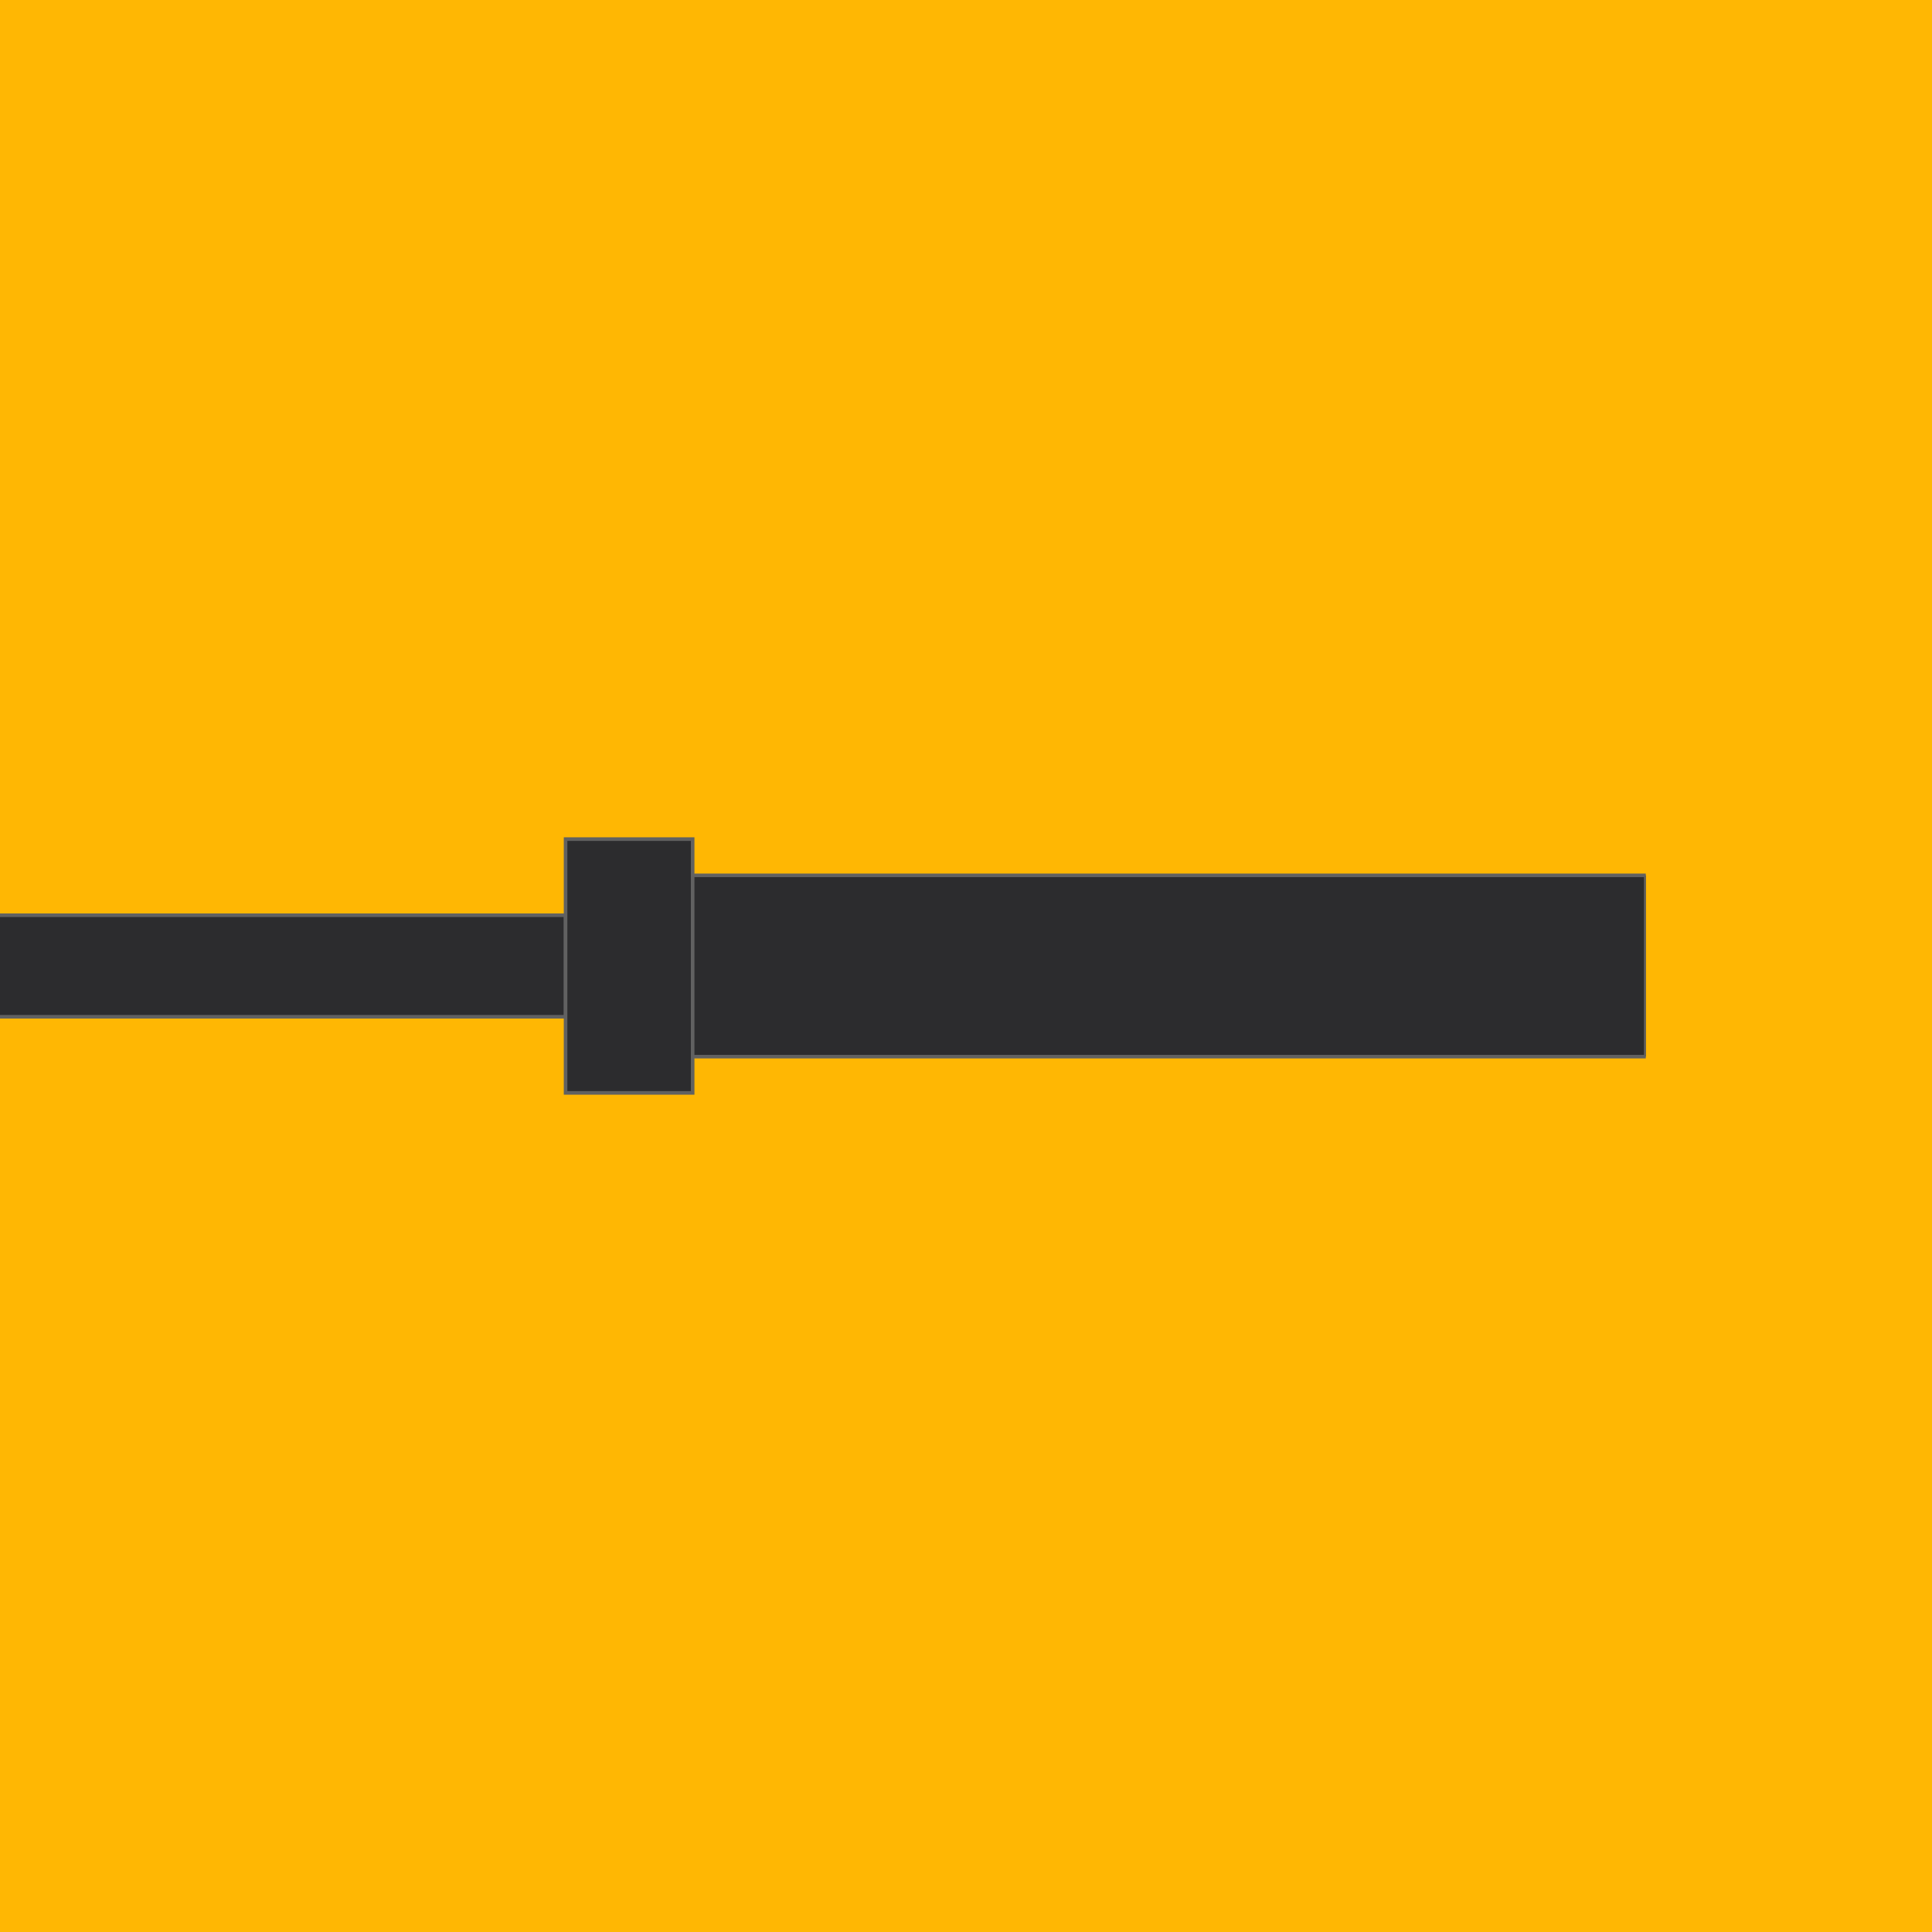 <svg width="270" height="270" viewBox="0 0 270 270" fill="none" xmlns="http://www.w3.org/2000/svg">
<g clip-path="url(#clip0_61_1820)">
<rect width="270" height="270" fill="#FFB703"/>
<g clip-path="url(#clip1_61_1820)">
<path d="M-66 142.093H79.04V127.907H-66V142.093Z" fill="url(#paint0_linear_61_1820)" stroke="#616161" stroke-width="0.5"/>
<path d="M79.04 152.733H96.8V117.267H79.04V152.733ZM96.8 147.667H230V122.333H96.8V147.667Z" fill="url(#paint1_linear_61_1820)" stroke="#616161" stroke-width="0.5"/>
</g>
</g>
<defs>
<linearGradient id="paint0_linear_61_1820" x1="-66" y1="142.093" x2="-66" y2="-1276.57" gradientUnits="userSpaceOnUse">
<stop stop-color="#2C2C2E"/>
<stop offset="0.096" stop-color="#2C2C2E"/>
<stop offset="0.192" stop-color="#2C2C2E"/>
<stop offset="0.265" stop-color="#2C2C2E"/>
<stop offset="0.339" stop-color="#E9EFF3"/>
<stop offset="0.407" stop-color="#E9EFF3"/>
<stop offset="0.476" stop-color="#9FA4B6"/>
<stop offset="0.508" stop-color="#9FA4B6"/>
<stop offset="0.541" stop-color="#B8BECC"/>
<stop offset="0.57" stop-color="#B8BECC"/>
<stop offset="0.599" stop-color="#C6CBD2"/>
<stop offset="0.704" stop-color="#C6CBD2"/>
<stop offset="0.808" stop-color="#B1B1BE"/>
<stop offset="0.904" stop-color="#B1B1BE"/>
<stop offset="1" stop-color="#767779"/>
</linearGradient>
<linearGradient id="paint1_linear_61_1820" x1="79.04" y1="152.733" x2="79.04" y2="-3393.93" gradientUnits="userSpaceOnUse">
<stop stop-color="#2C2C2E"/>
<stop offset="0.096" stop-color="#2C2C2E"/>
<stop offset="0.192" stop-color="#2C2C2E"/>
<stop offset="0.265" stop-color="#2C2C2E"/>
<stop offset="0.339" stop-color="#E9EFF3"/>
<stop offset="0.407" stop-color="#E9EFF3"/>
<stop offset="0.476" stop-color="#9FA4B6"/>
<stop offset="0.508" stop-color="#9FA4B6"/>
<stop offset="0.541" stop-color="#B8BECC"/>
<stop offset="0.57" stop-color="#B8BECC"/>
<stop offset="0.599" stop-color="#C6CBD2"/>
<stop offset="0.704" stop-color="#C6CBD2"/>
<stop offset="0.808" stop-color="#B1B1BE"/>
<stop offset="0.904" stop-color="#B1B1BE"/>
<stop offset="1" stop-color="#767779"/>
</linearGradient>
<clipPath id="clip0_61_1820">
<rect width="270" height="270" fill="white"/>
</clipPath>
<clipPath id="clip1_61_1820">
<rect width="296" height="76" fill="white" transform="matrix(1 0 0 -1 -66 173)"/>
</clipPath>
</defs>
</svg>
